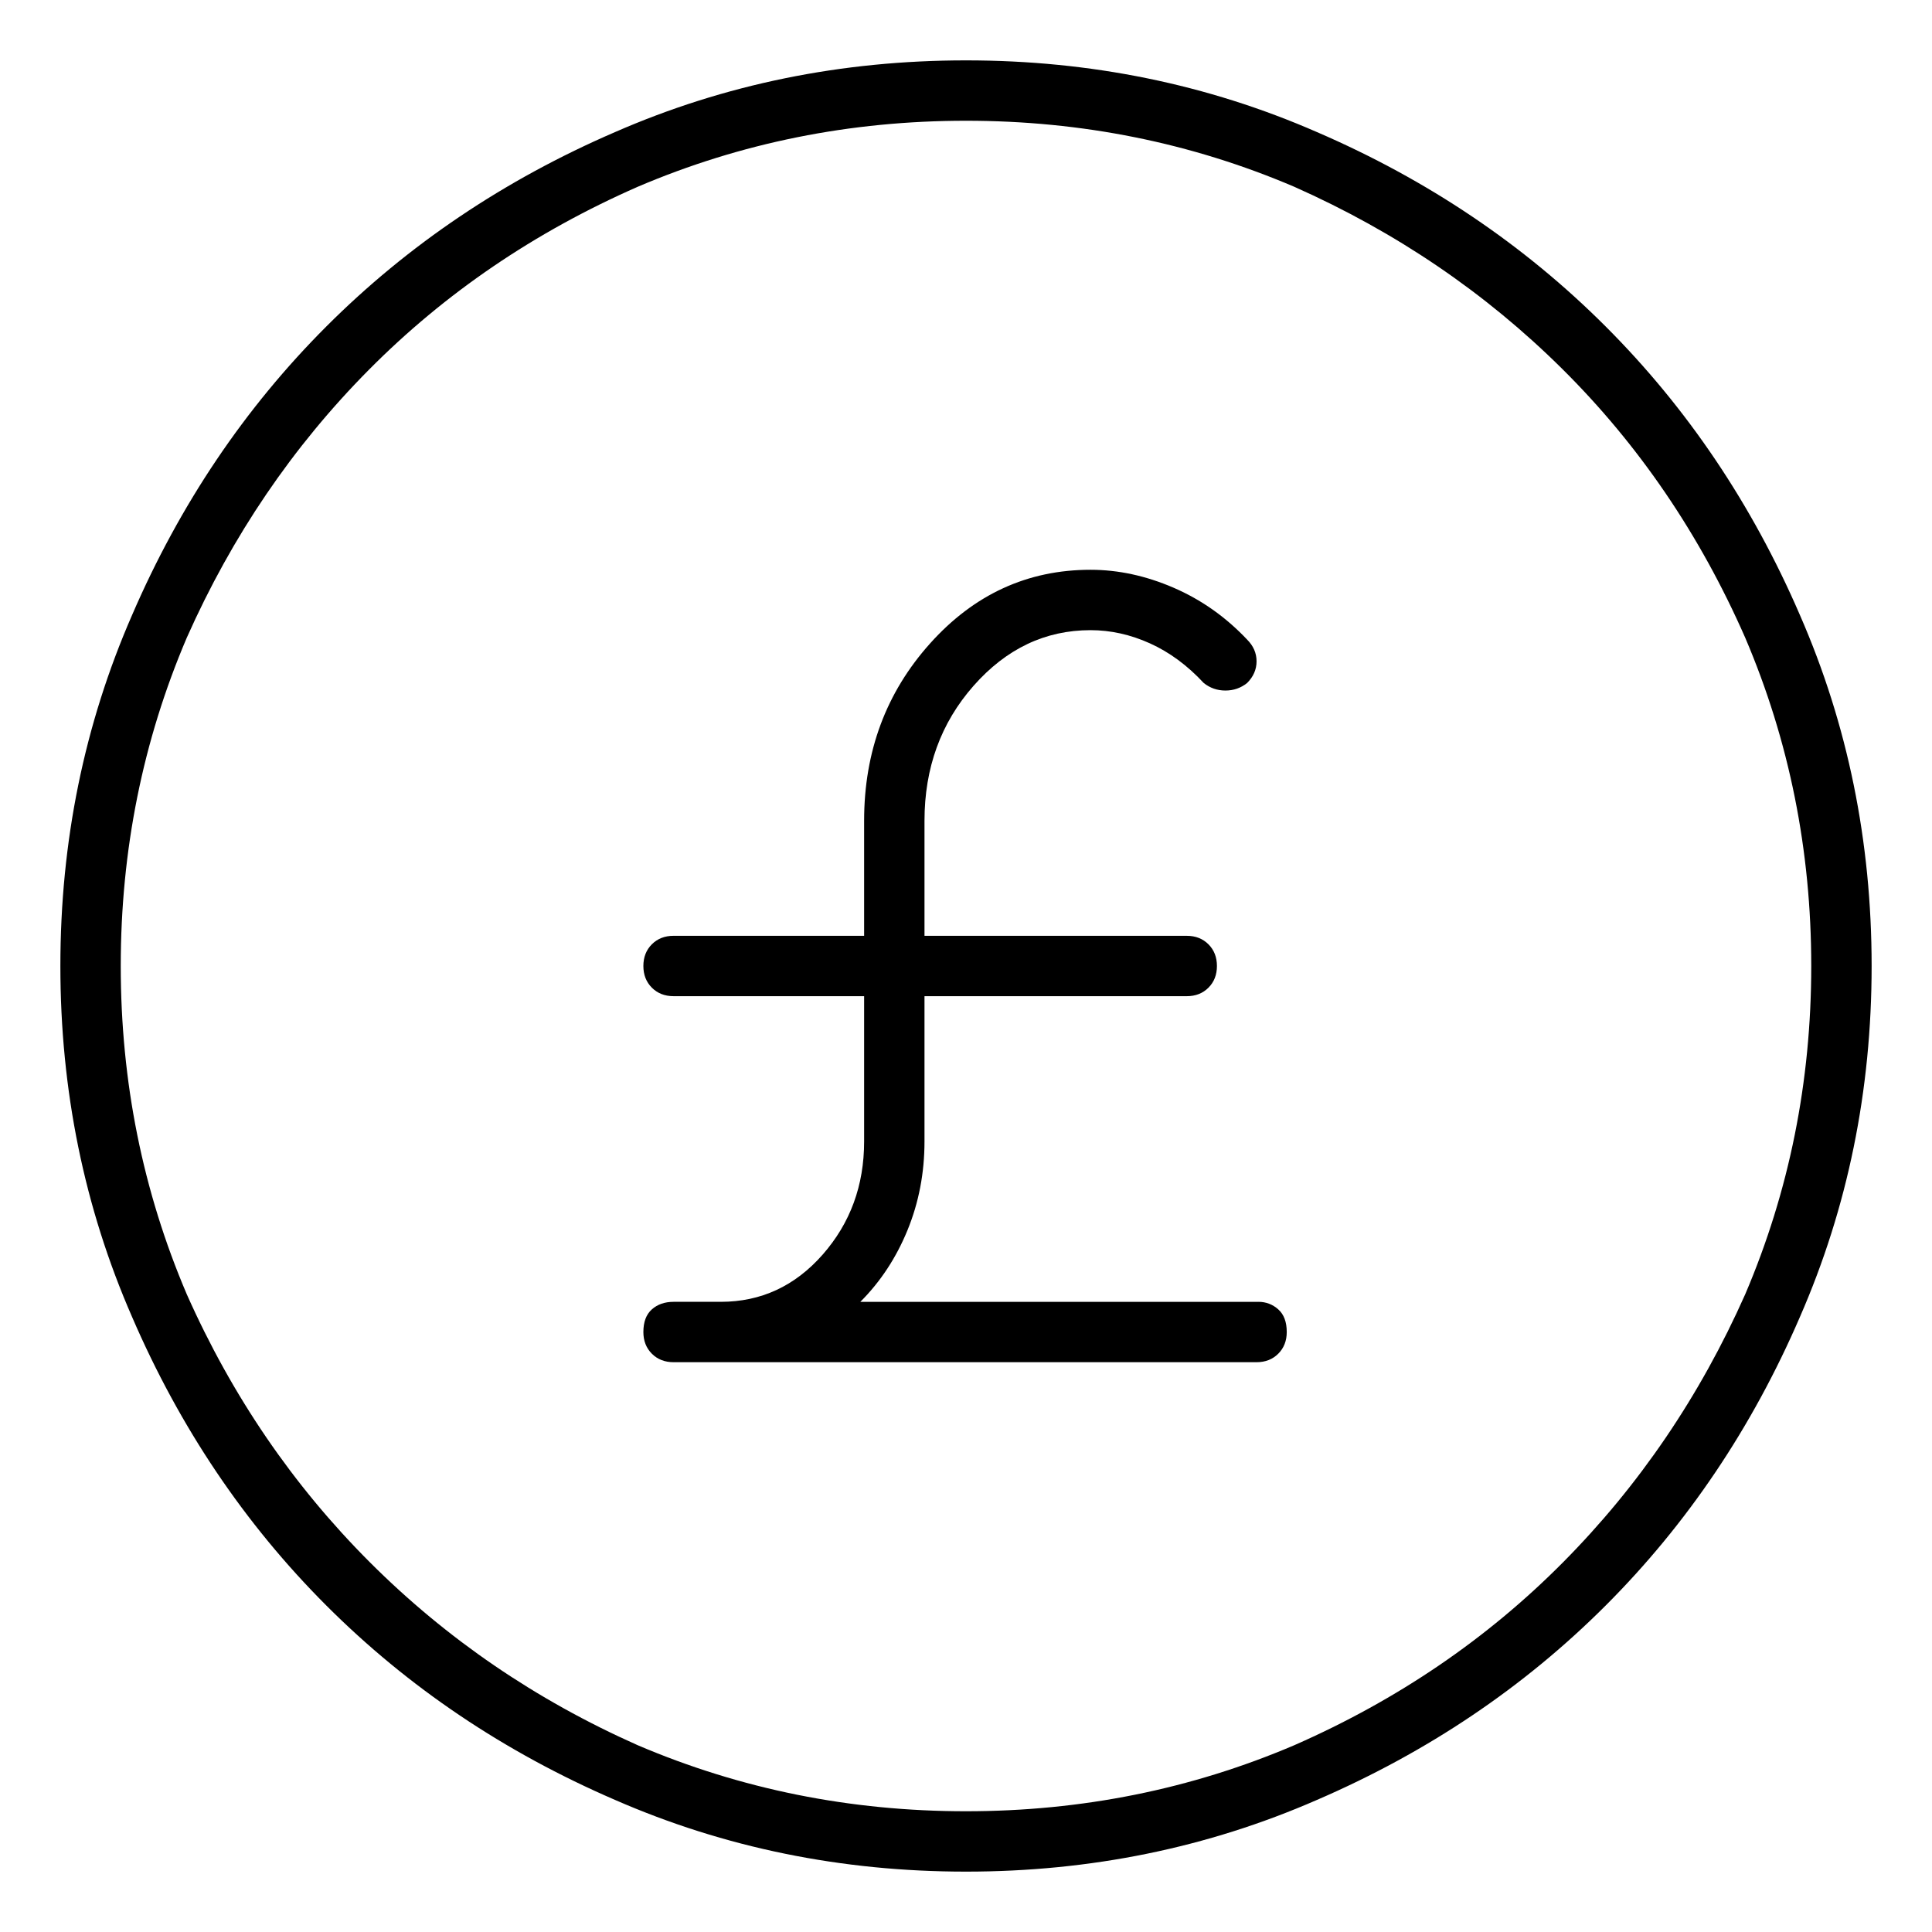 <svg viewBox="0 0 1024 1024" xmlns="http://www.w3.org/2000/svg">
  <path transform="scale(1, -1) translate(0, -960)" fill="currentColor" d="M667 270h-211q16 16 25 38t9 47v77h139q7 0 11.5 4.5t4.5 11.5t-4.5 11.5t-11.5 4.5h-139v61q0 42 26 71.5t62 29.5q16 0 31.5 -7t28.5 -21q5 -4 11.5 -4t11.5 4q5 5 5 11.5t-5 11.5q-17 18 -39 27.5t-44 9.5q-50 0 -85 -39t-35 -94v-61h-101q-7 0 -11.5 -4.5t-4.5 -11.5 t4.5 -11.5t11.5 -4.5h101v-77q0 -35 -22 -60t-54 -25h-25q-7 0 -11.5 -4t-4.5 -12q0 -7 4.5 -11.5t11.5 -4.5h309q7 0 11.5 4.5t4.5 11.5q0 8 -4.5 12t-10.5 4zM512 928q-99 0 -186 -38q-88 -38 -153 -103t-103 -153q-38 -87 -38 -186t38 -186q38 -88 103 -153t153 -103 q87 -38 186 -38t186 38q88 38 153 103t103 153q38 87 38 186t-38 186q-38 88 -103 153t-153 103q-87 38 -186 38zM512 0q-92 0 -174 35q-81 36 -142 97t-97 142q-35 82 -35 174t35 174q36 81 96.5 142t142.5 97q82 35 174 35t174 -35q81 -36 142 -96.5t97 -142.5 q35 -82 35 -174t-35 -174q-36 -81 -96.5 -142t-142.5 -97q-82 -35 -174 -35z" />
</svg>